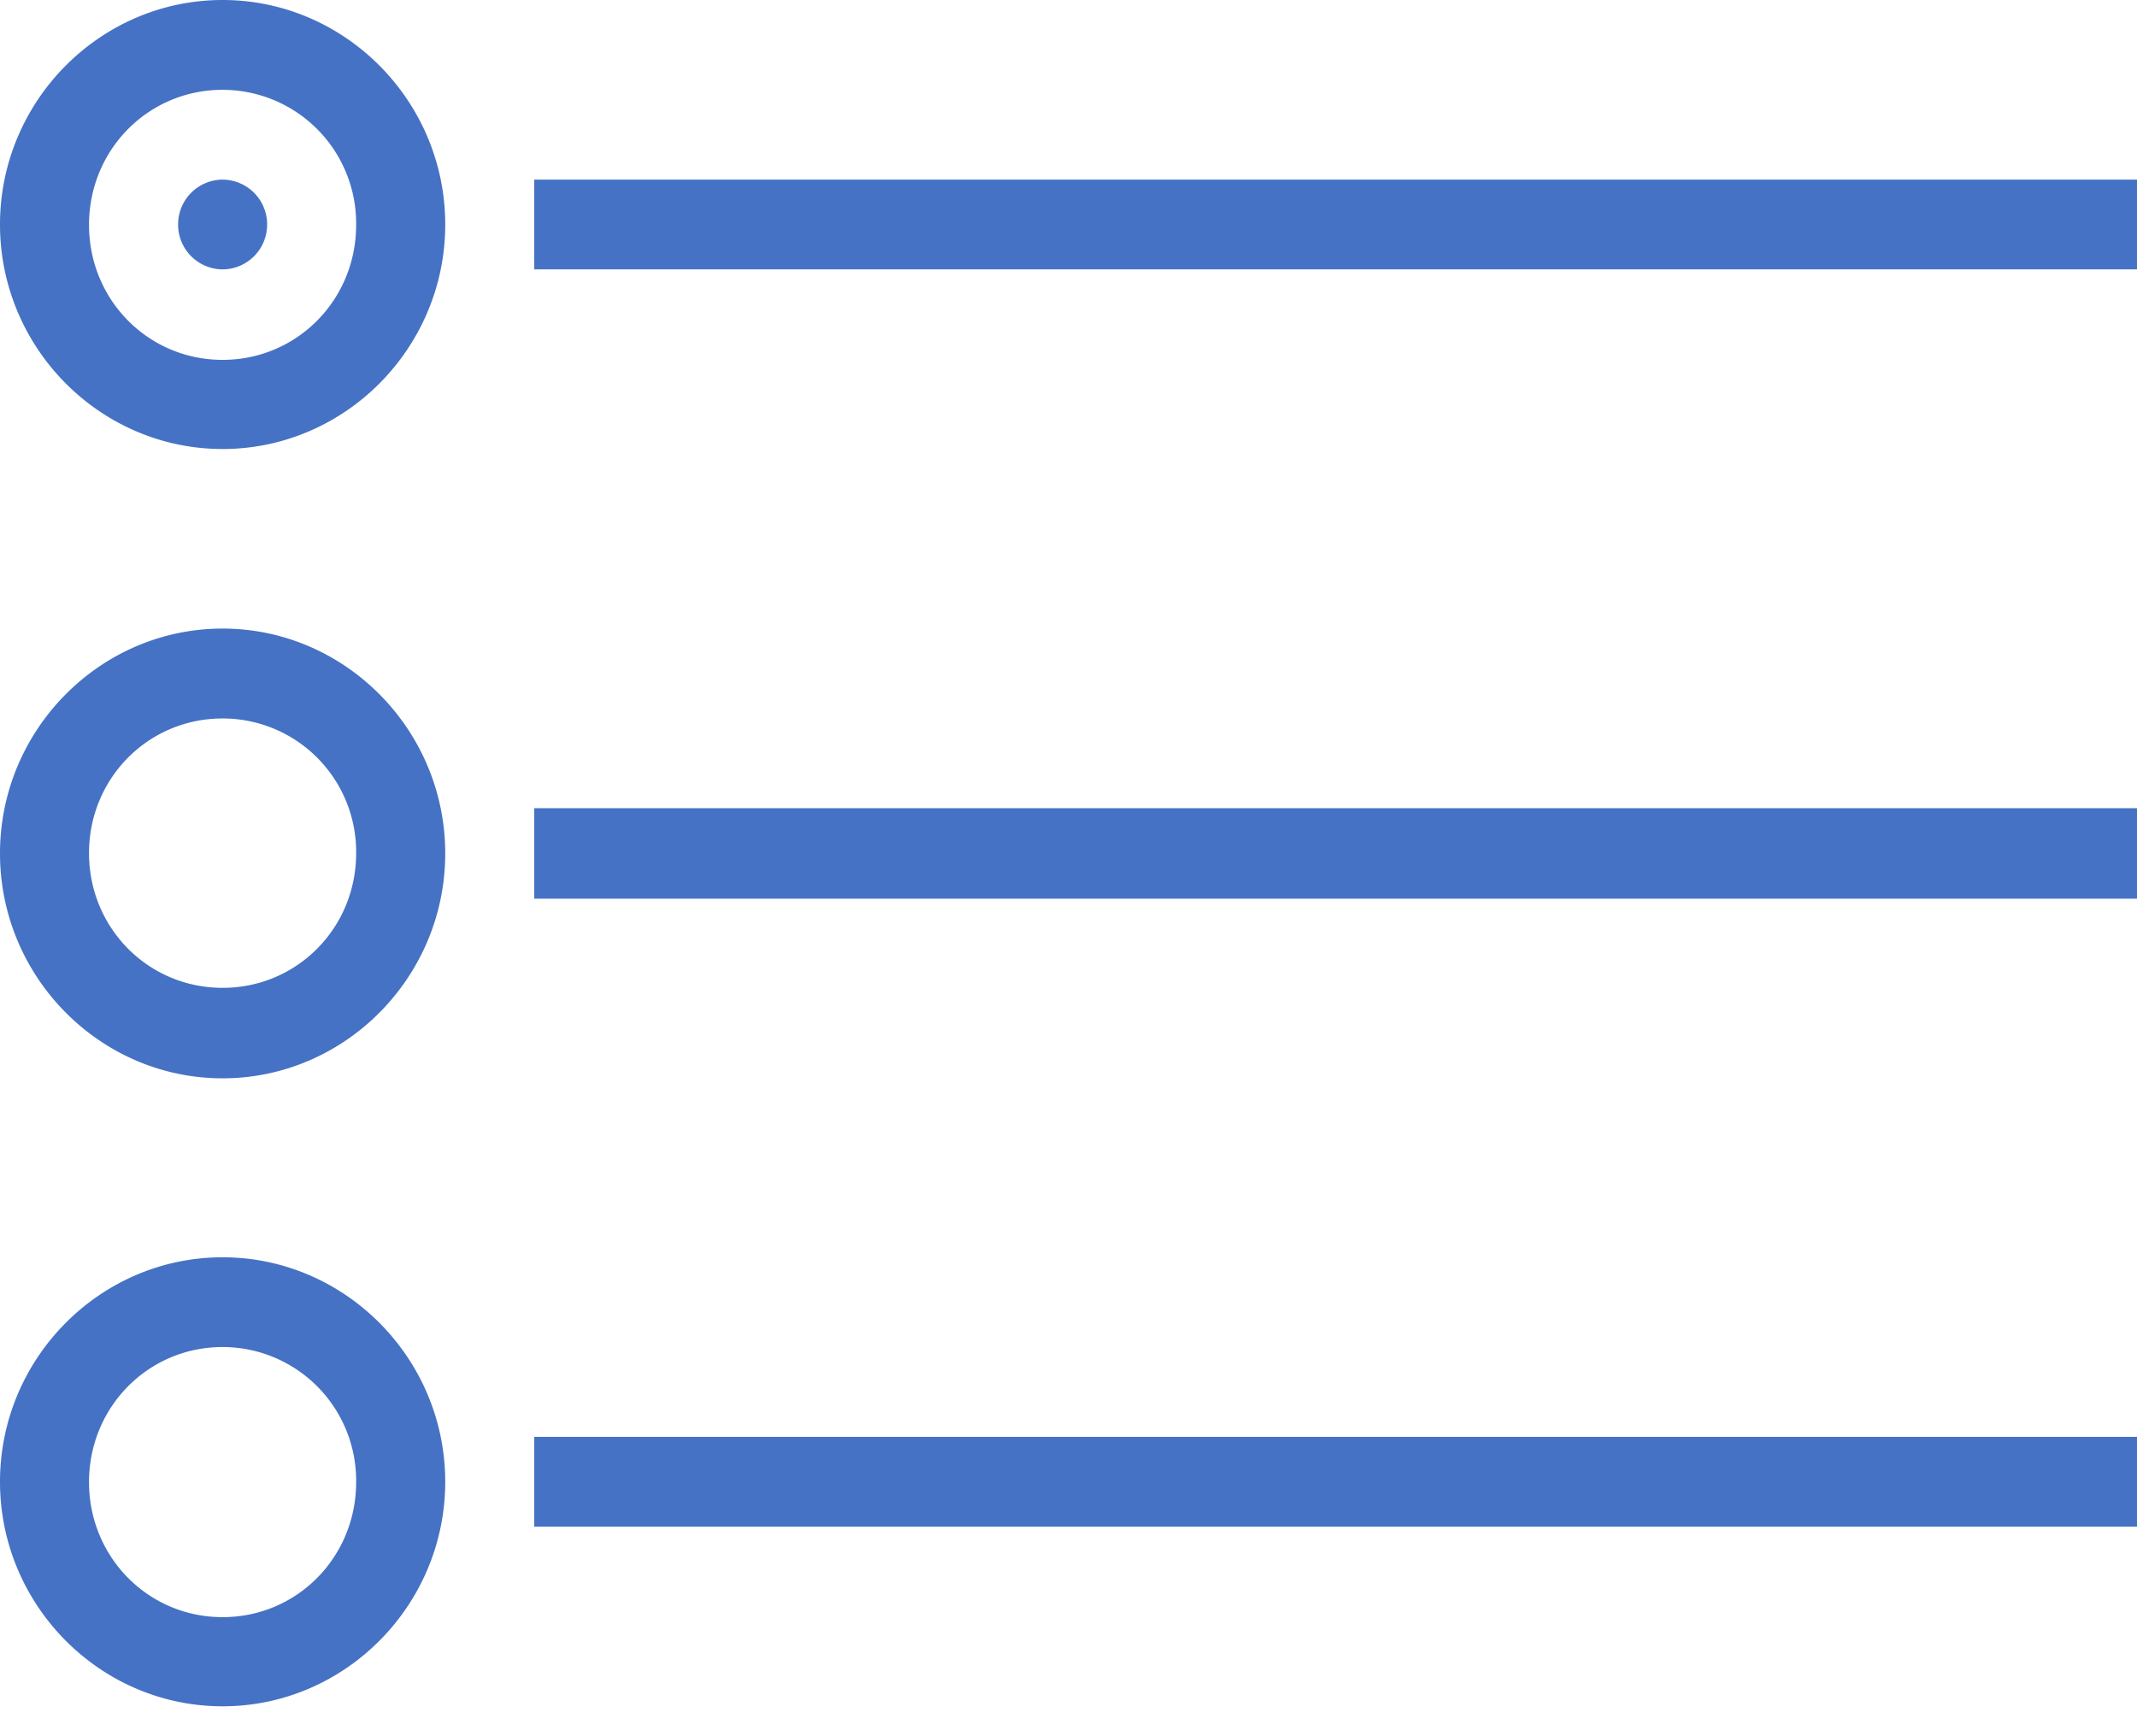 <svg xmlns="http://www.w3.org/2000/svg" width="32" height="26" viewBox="0 0 32 26">
    <path fill="#4572C4" d="M32 21.517v1.345H8v-1.345zm-30.667.678c0 1.124.888 2.022 2 2.022 1.113 0 2-.897
            2-2.022a2.001 2.001 0 0 0-2-2.023c-1.112 0-2 .898-2 2.023zm5.334-.005c0 1.849-1.5 3.362-3.334 3.362C1.5 25.552 0
            24.039 0 22.19c0-1.85 1.5-3.362 3.333-3.362 1.833 0 3.334 1.513 3.334 3.362zM32 12.103v1.355H8v-1.355zm-30.667.673c0
            1.122.888 2.017 2 2.017 1.113 0 2-.895 2-2.017a1.999 1.999 0 0 0-2-2.017c-1.112 0-2 .895-2 2.017zm5.334.005c0
            1.851-1.5 3.367-3.334 3.367C1.5 16.148 0 14.632 0 12.78c0-1.852 1.5-3.367 3.333-3.367 1.833 0 3.334 1.515 3.334
            3.367zM32 2.69v1.344H8V2.69zM4 3.362a.67.67 0 0 1-.667.672.67.67 0 0 1-.666-.672.67.67 0 0 1 .666-.672.67.67 0 0 1
            .667.672zm-2.667.005c0 1.125.888 2.022 2 2.022 1.113 0 2-.897 2-2.022a2.001 2.001 0 0 0-2-2.022c-1.112 0-2 .897-2
            2.022zm5.334-.005c0 1.849-1.5 3.362-3.334 3.362C1.5 6.724 0 5.211 0 3.362 0 1.513 1.5 0 3.333 0c1.833 0 3.334 1.513
            3.334 3.362z"></path>
</svg>
